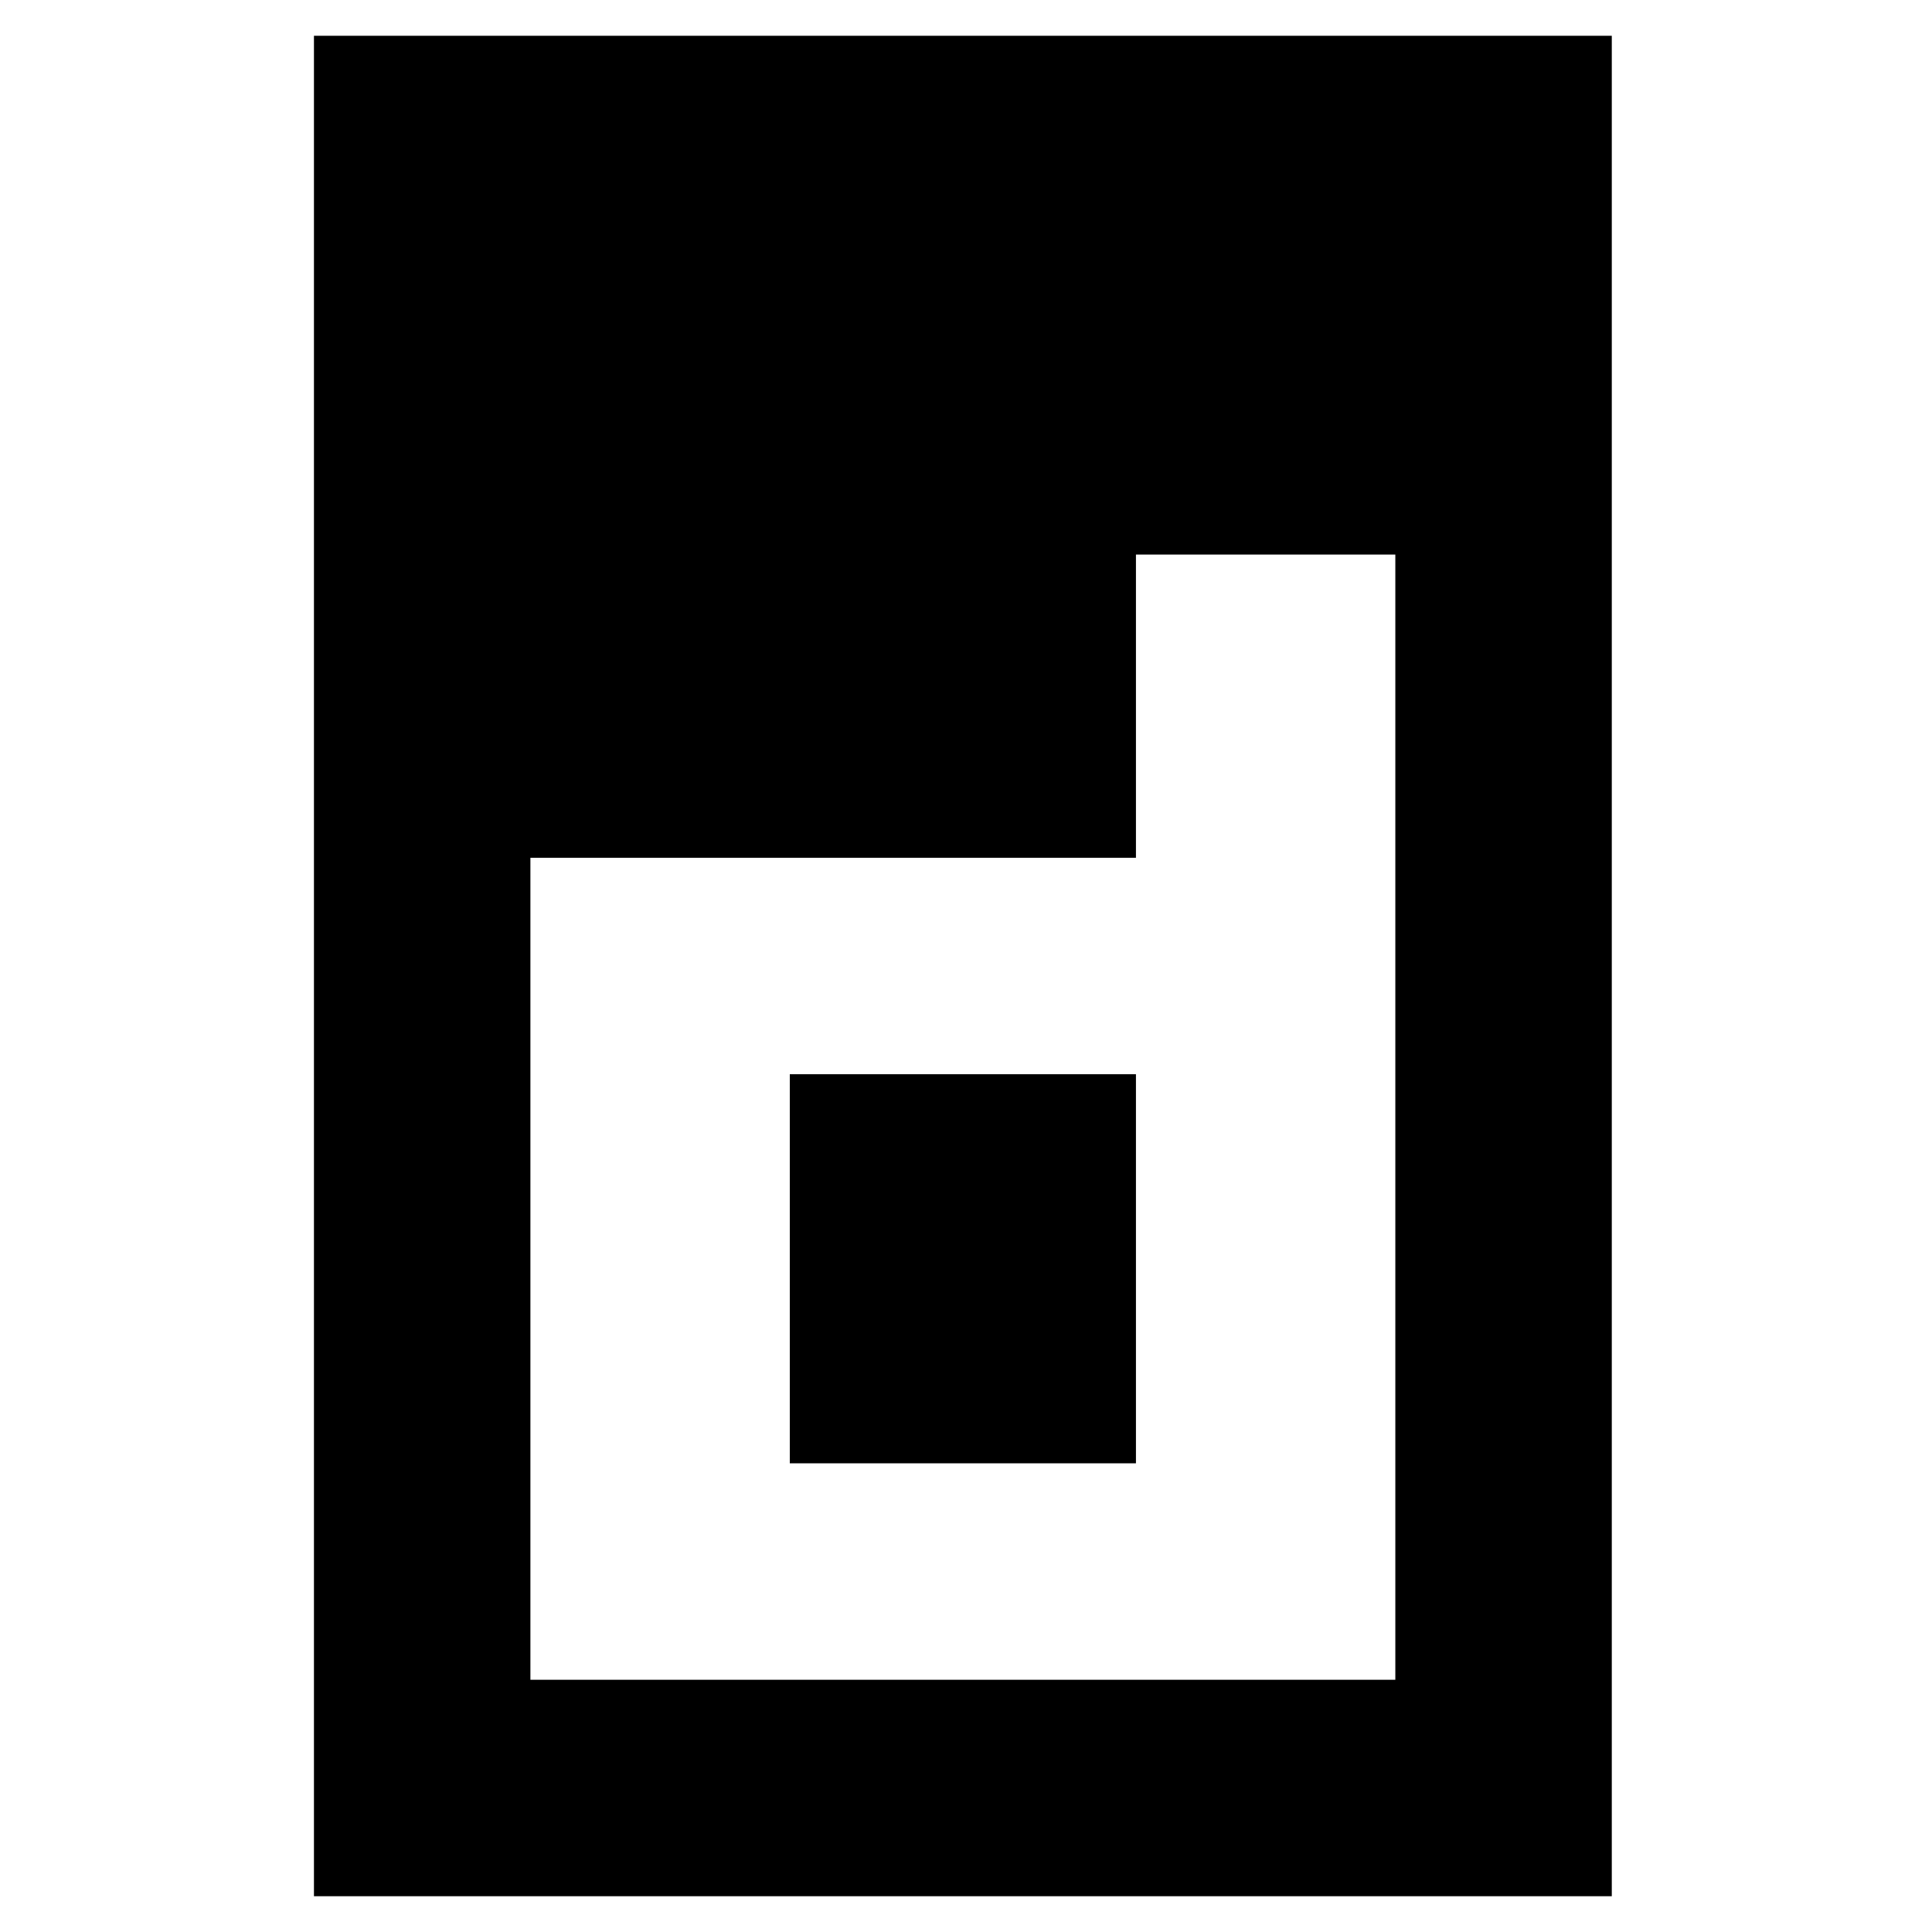 <?xml version="1.0" encoding="utf-8"?>
<!-- Generator: Adobe Illustrator 21.1.0, SVG Export Plug-In . SVG Version: 6.00 Build 0)  -->
<svg version="1.1" id="Layer_1" xmlns="http://www.w3.org/2000/svg" xmlns:xlink="http://www.w3.org/1999/xlink" x="0px" y="0px"
	 viewBox="0 0 216 216" style="enable-background:new 0 0 216 216;" xml:space="preserve">
<g>
	<path d="M35.1,4v208h145.1V4H35.1z M156.1,187.8h-14.5H59.3v-24.2V95.9h16.9H127V62h29V187.8z"/>
	<rect x="88.3" y="120.1" width="38.7" height="43.5"/>
</g>
</svg>
